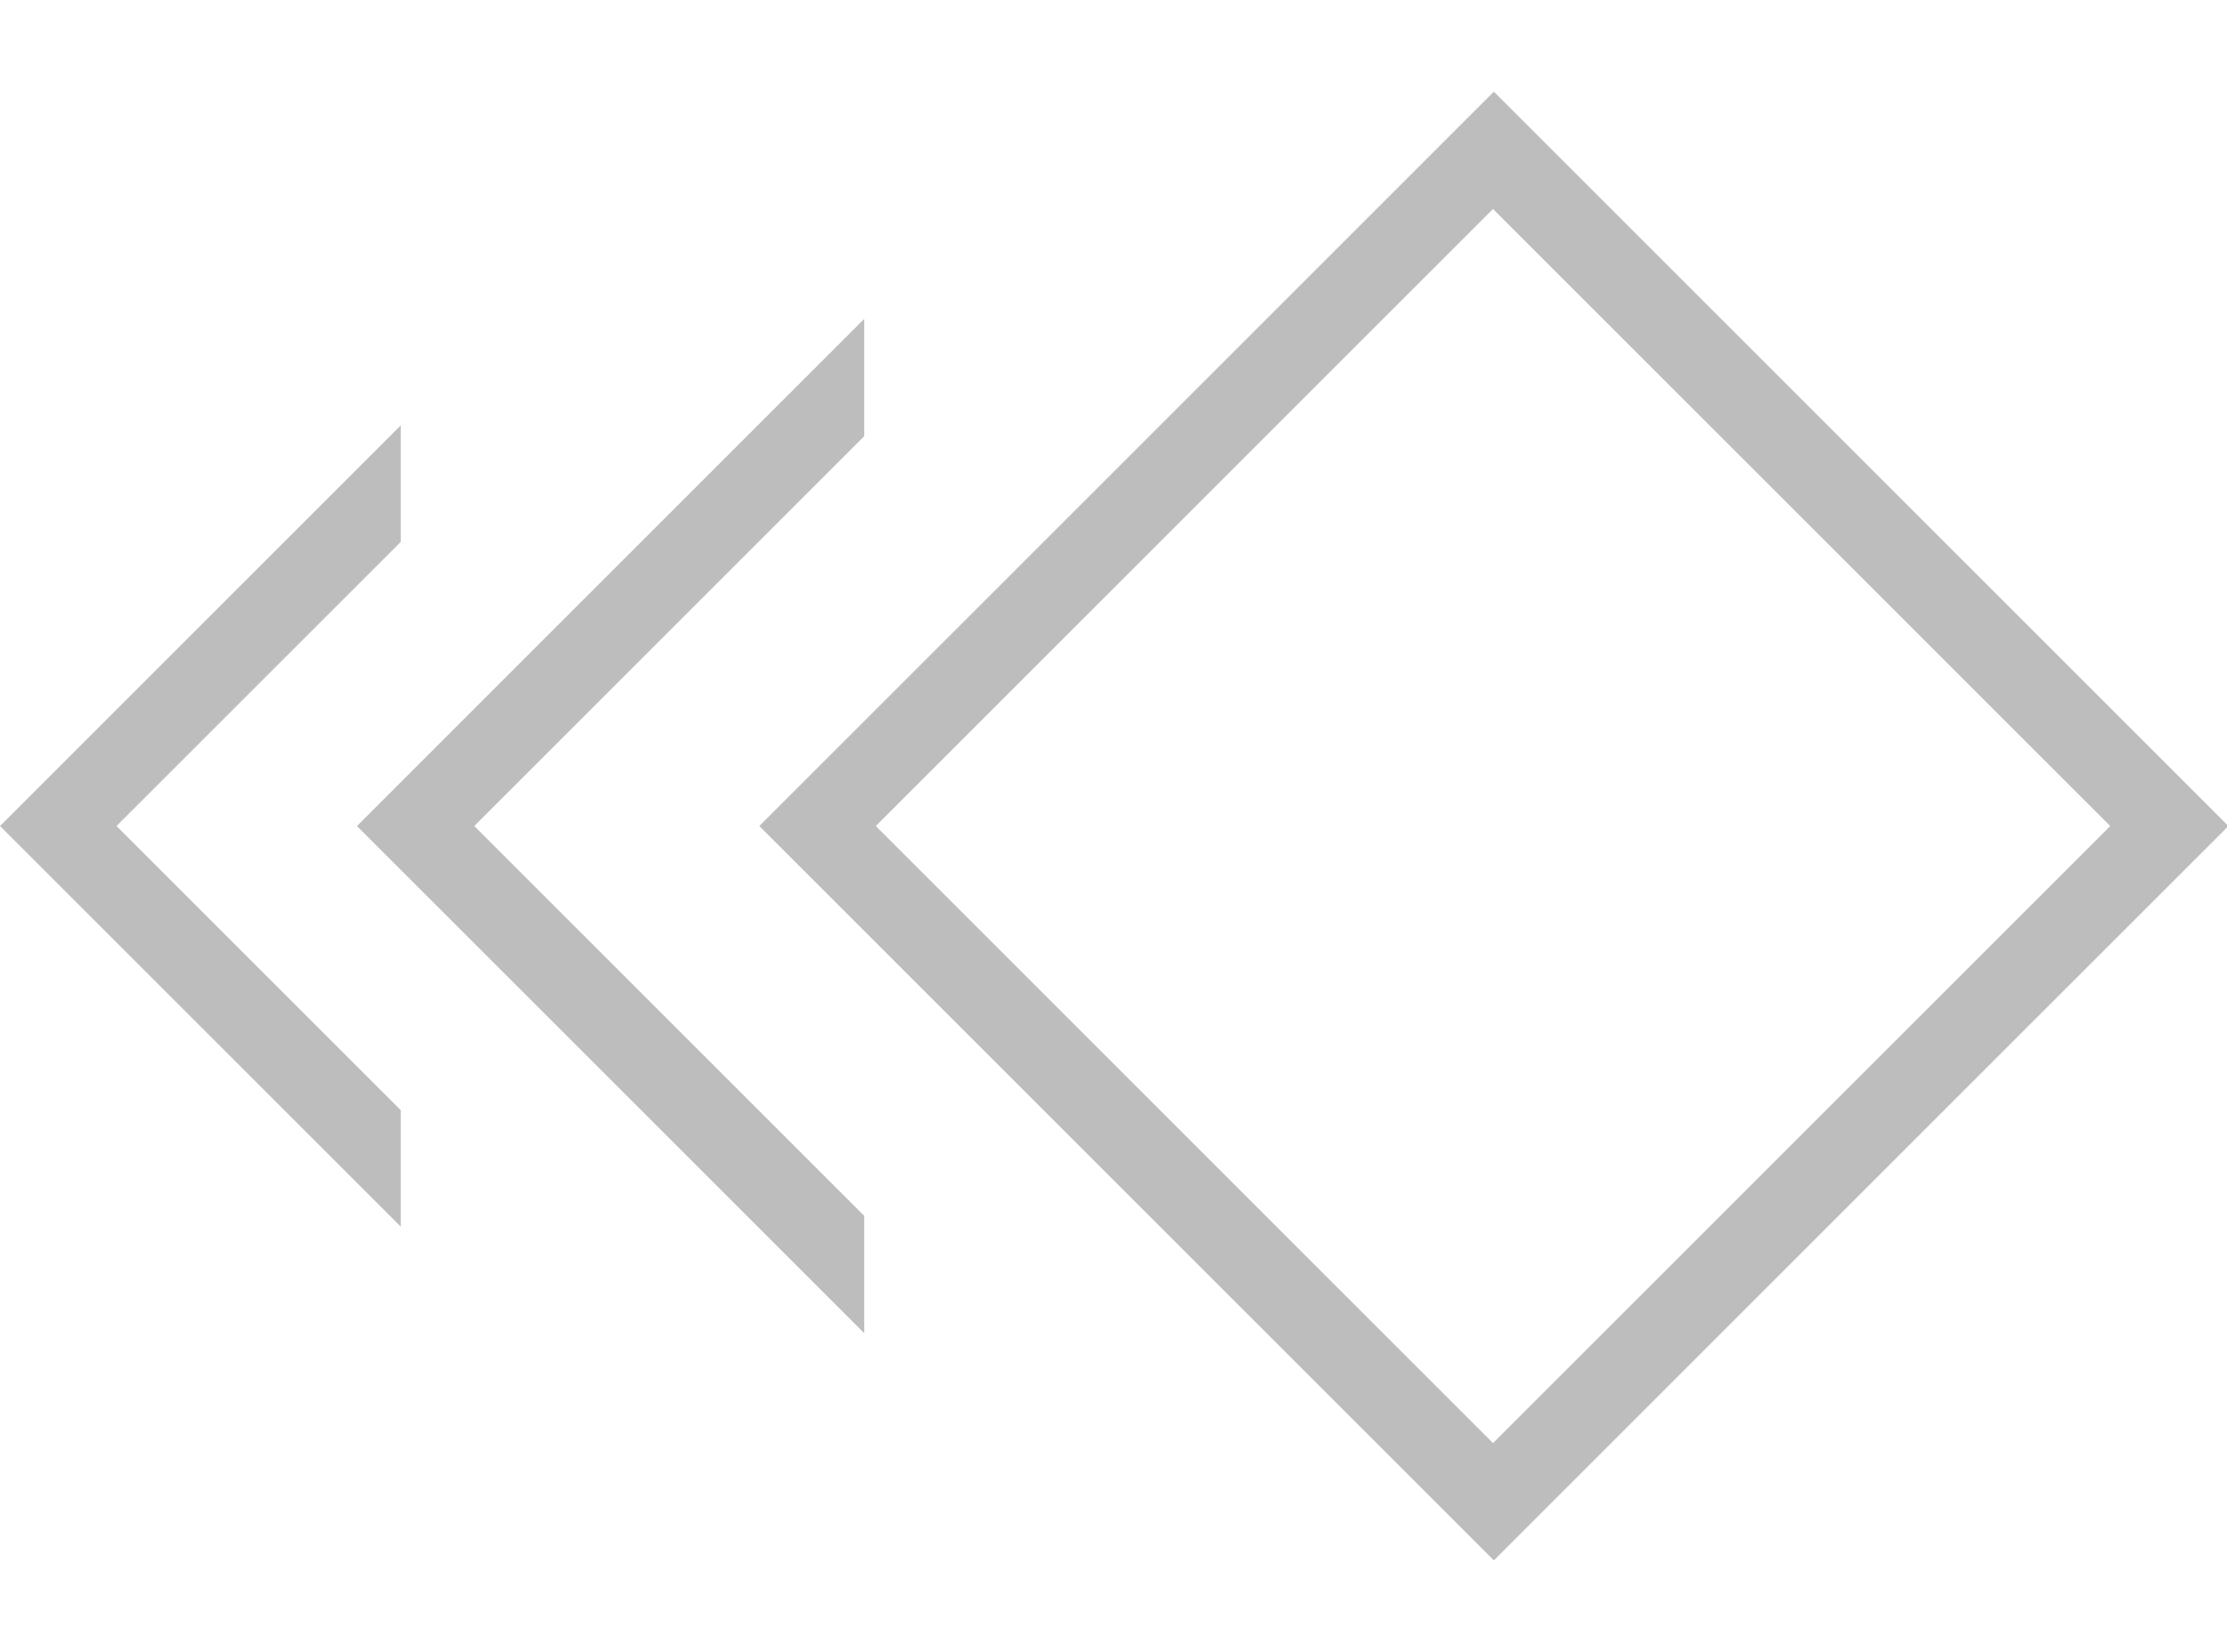 <?xml version="1.0" standalone="no"?><!DOCTYPE svg PUBLIC "-//W3C//DTD SVG 1.1//EN" "http://www.w3.org/Graphics/SVG/1.1/DTD/svg11.dtd"><svg t="1566523825376" class="icon" viewBox="0 0 1380 1024" version="1.1" xmlns="http://www.w3.org/2000/svg" p-id="82864" xmlns:xlink="http://www.w3.org/1999/xlink" width="172.5" height="128"><defs><style type="text/css"></style></defs><path d="M925.696 967.168L470.528 512l455.168-455.168 455.168 455.168-455.168 455.168zM542.72 512l382.464 382.464 382.464-382.464-382.464-382.464L542.72 512z" p-id="82865" fill="#bdbdbd"></path><path d="M535.552 753.664L293.888 512 535.552 270.336V197.632L221.184 512 535.552 826.368z" p-id="82866" fill="#bdbdbd"></path><path d="M248.32 688.128L72.192 512l176.128-176.128V263.68L0 512l248.32 248.32z" p-id="82867" fill="#bdbdbd"></path></svg>